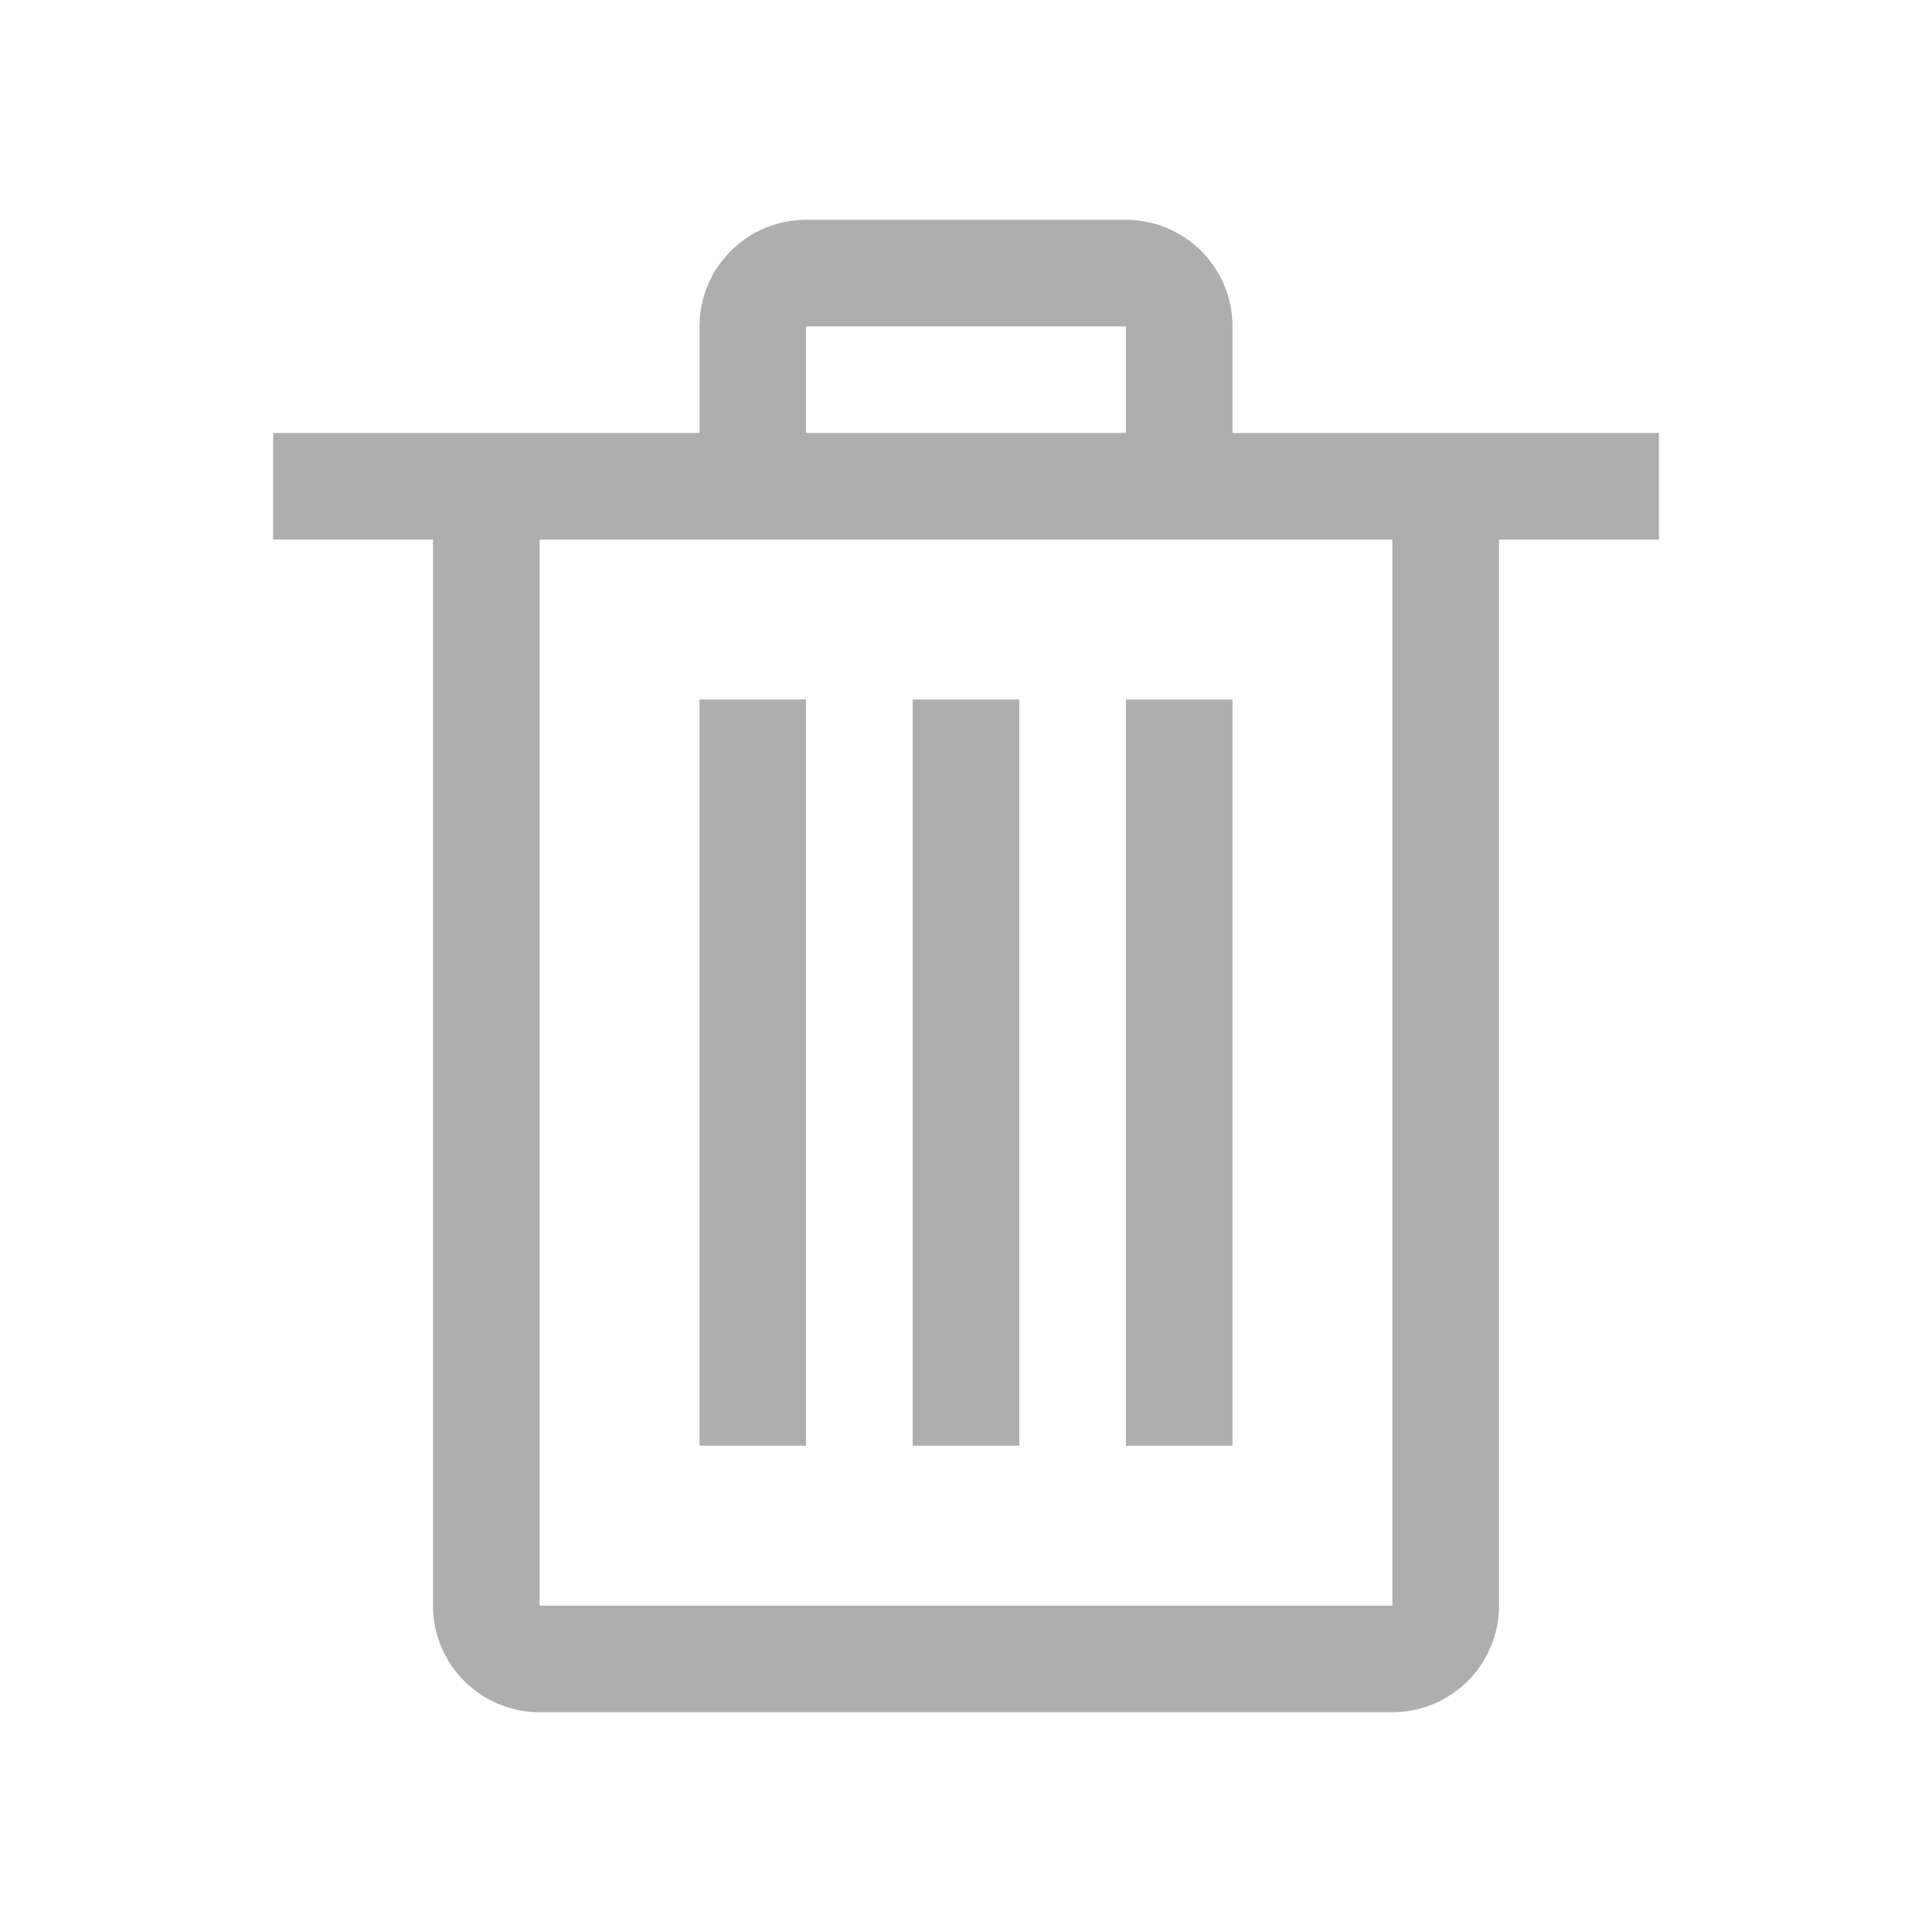 <?xml version="1.0" standalone="no"?><!DOCTYPE svg PUBLIC "-//W3C//DTD SVG 1.1//EN" "http://www.w3.org/Graphics/SVG/1.1/DTD/svg11.dtd"><svg t="1537947009517" class="icon" style="" viewBox="0 0 1024 1024" version="1.1" xmlns="http://www.w3.org/2000/svg" p-id="1131" xmlns:xlink="http://www.w3.org/1999/xlink" width="200" height="200"><defs><style type="text/css"></style></defs><path d="M653.253 229.494L653.253 172.993c0-31.203-25.298-56.501-56.501-56.501L427.248 116.492c-31.203 0-56.501 25.298-56.501 56.501l0 56.501L144.743 229.494l-1e-8 56.501 84.752 0 0 565.011c0 31.203 25.298 56.501 56.501 56.501l452.009 0c31.203 0 56.501-25.298 56.501-56.501L794.506 285.996l84.752 0L879.257 229.494 653.253 229.494zM427.248 172.993l169.503-1e-8 0 56.501L427.248 229.494 427.248 172.993zM738.004 851.007L285.996 851.007 285.996 285.996l452.009 0L738.004 851.007z" fill="#AEAEAE" p-id="1132"></path><path d="M370.747 370.747l56.501 0-1e-8 395.508-56.501 0 0-395.508Z" fill="#AEAEAE" p-id="1133"></path><path d="M483.749 370.747l56.501 0 0 395.508-56.501 0 0-395.508Z" fill="#AEAEAE" p-id="1134"></path><path d="M596.752 370.747l56.501 0 0 395.508-56.501 0 0-395.508Z" fill="#AEAEAE" p-id="1135"></path></svg>